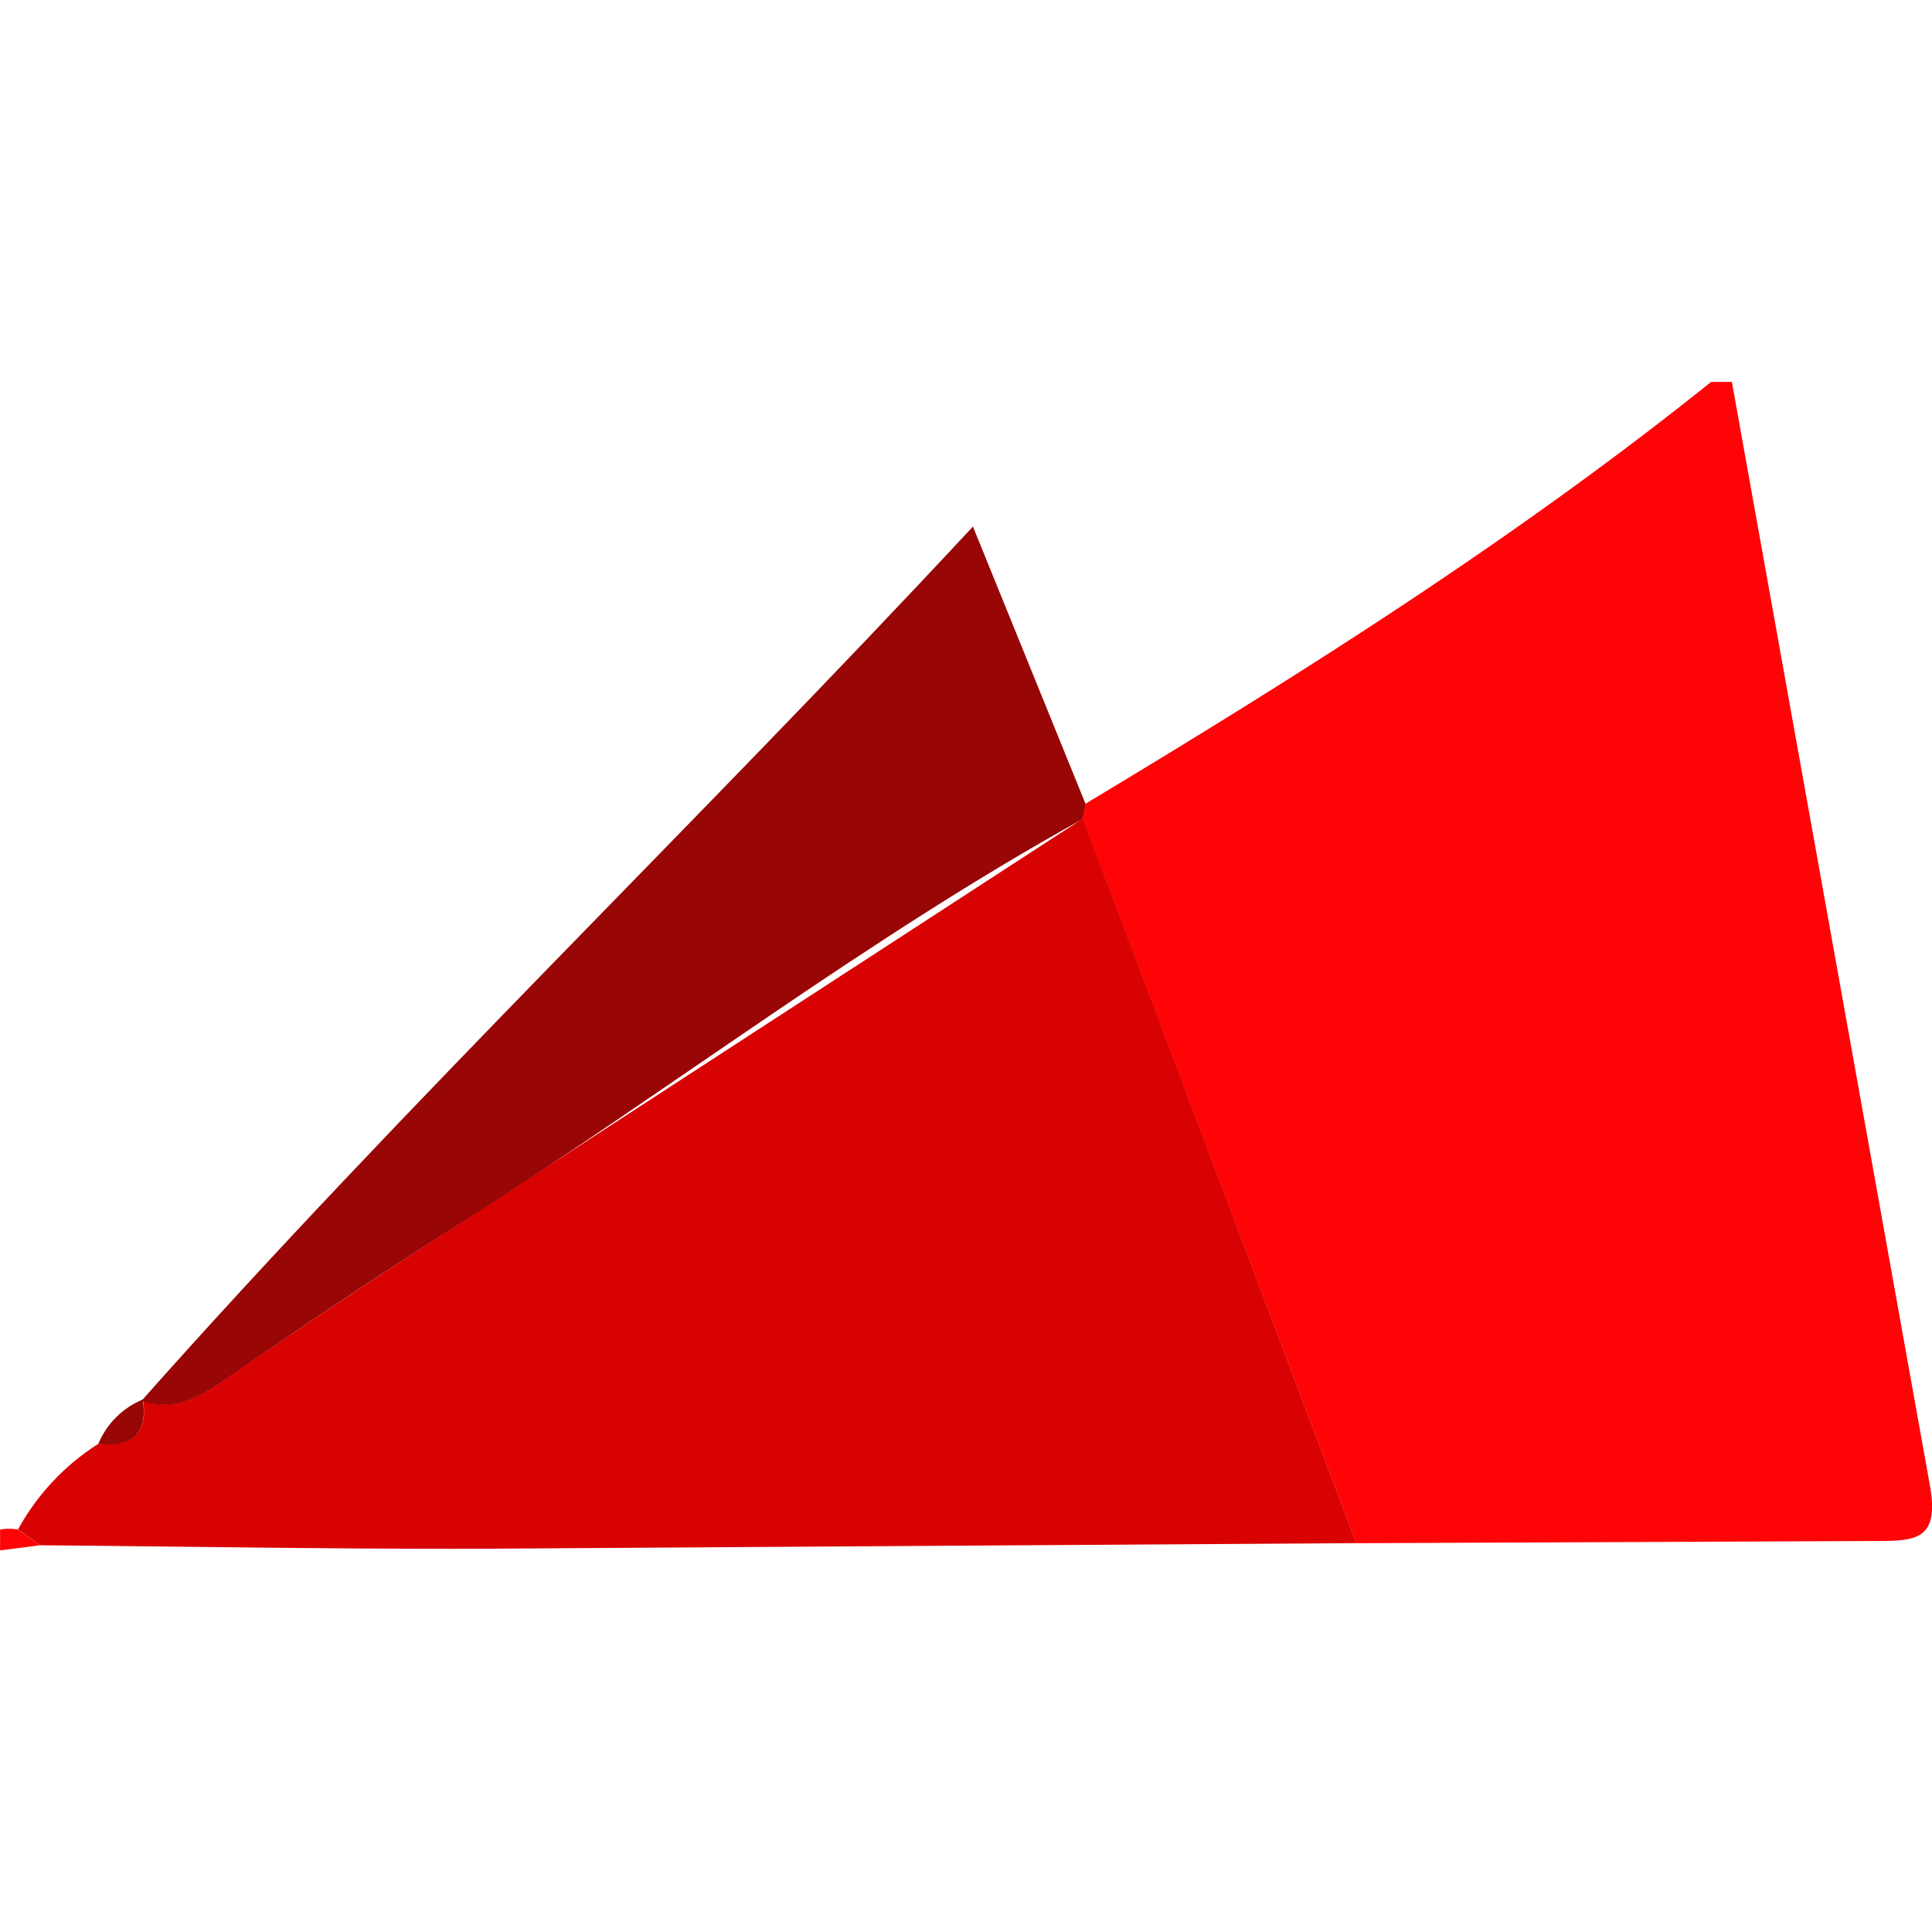 <svg xmlns="http://www.w3.org/2000/svg" width="64" height="64"><g transform="matrix(2.647 0 0 2.647 -42.204 -33.75)"><path d="M29.53 22.808c2.7-1.623 5.36-3.3 7.828-5.278h.26l2.476 13.798c.13.703-.185.707-.675.707l-6.5.028L29.493 23l.037-.2zm-13.585 9.085a.58.58 0 0 1 .226 0l.28.195-.506.065z" fill="#fe0406"/><path d="M16.45 32.088l-.28-.198a2.954 2.954 0 0 1 1.007-1.072c.406.037.625-.11.556-.556l-.017.015c.478.16.814-.106 1.18-.358q1.44-.987 2.914-1.93l7.685-4.994 3.424 9.067-10.892.07c-1.858.006-3.717-.028-5.577-.043z" fill="#d90202"/><g fill="#980606"><path d="M29.493 23c-2.684 1.484-5.11 3.353-7.685 4.994q-1.484.94-2.914 1.93c-.37.252-.7.517-1.18.358 3.322-3.743 6.934-7.207 10.406-10.942l1.41 3.472c-.01.063-.024.126-.037.19z"/><path d="M17.73 30.265c.072.44-.147.6-.556.556.104-.252.304-.452.556-.556z"/></g></g></svg>
